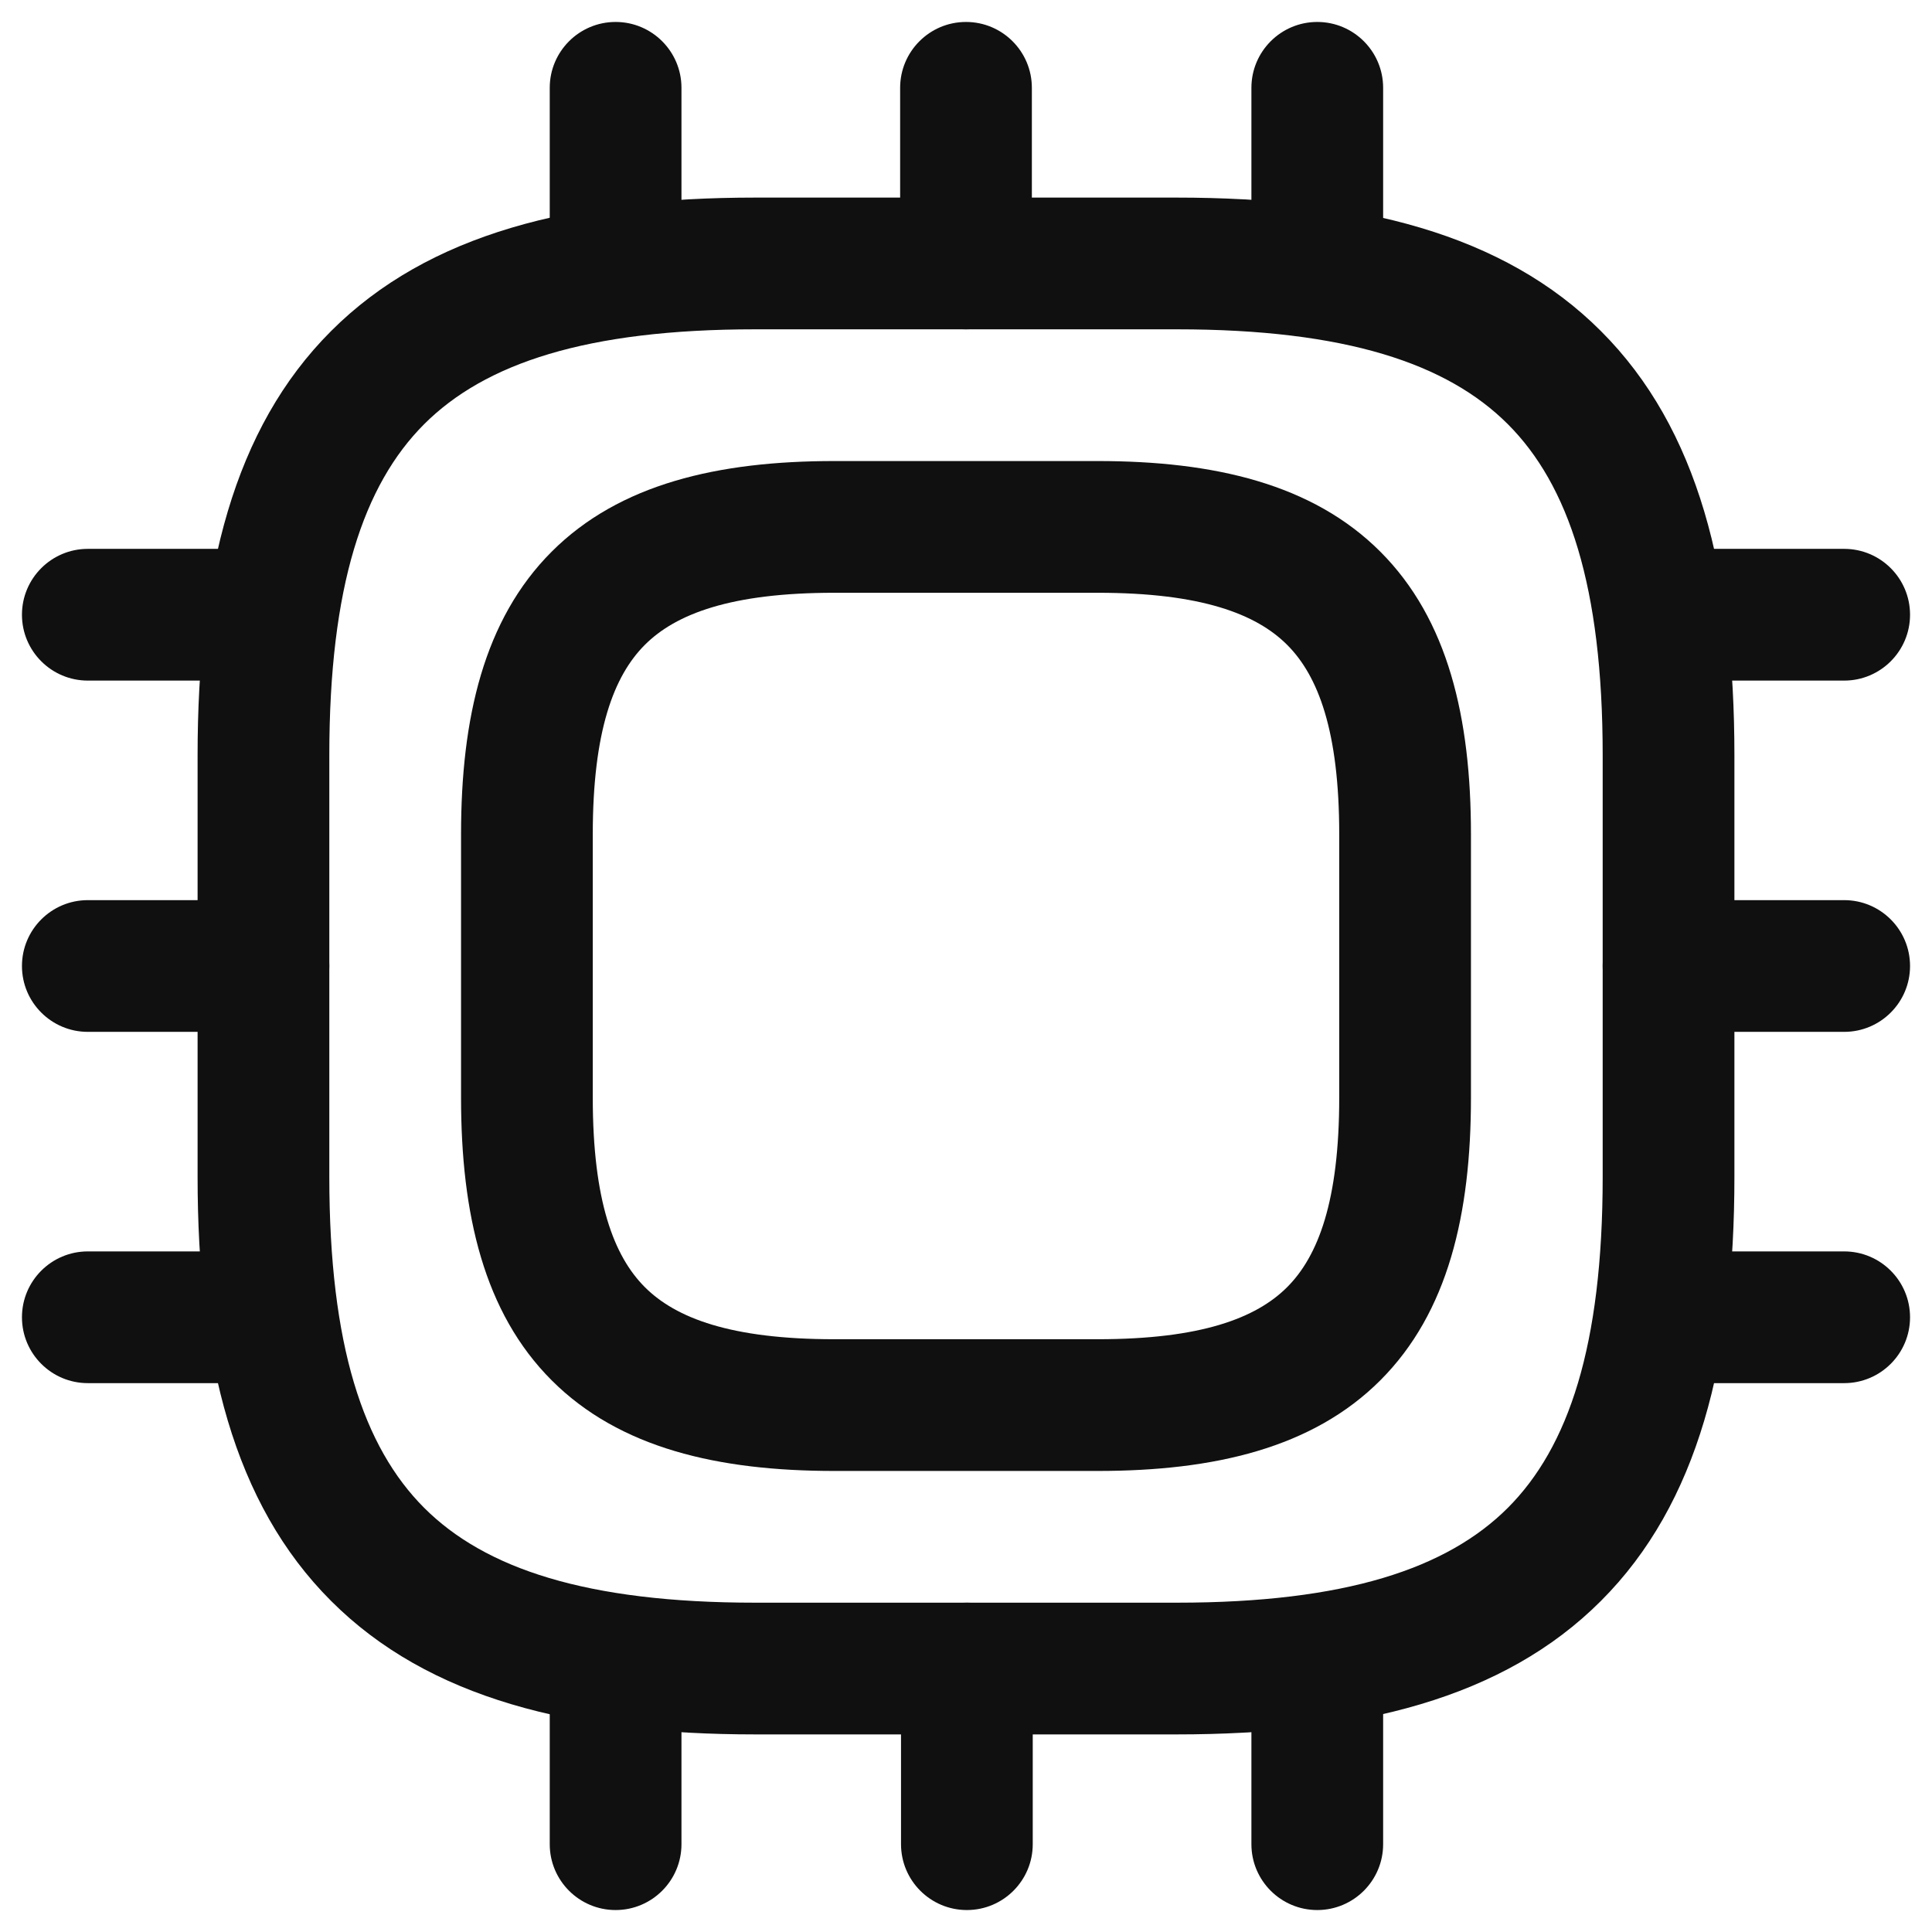 <svg width="22" height="22" viewBox="0 0 22 22" fill="none" xmlns="http://www.w3.org/2000/svg">
<path fill-rule="evenodd" clip-rule="evenodd" d="M3.77 3.77C4.879 2.66 6.526 2.25 8.6 2.25H13.4C15.474 2.25 17.121 2.66 18.23 3.77C19.34 4.879 19.75 6.526 19.75 8.6V13.4C19.75 15.474 19.34 17.121 18.23 18.23C17.121 19.34 15.474 19.75 13.4 19.75H8.6C6.526 19.75 4.879 19.34 3.77 18.23C2.66 17.121 2.25 15.474 2.25 13.4V8.6C2.25 6.526 2.66 4.879 3.77 3.77ZM4.83 4.83C4.14 5.521 3.75 6.674 3.75 8.6V13.4C3.75 15.326 4.14 16.479 4.83 17.17C5.521 17.86 6.674 18.25 8.6 18.25H13.4C15.326 18.25 16.479 17.86 17.17 17.17C17.86 16.479 18.25 15.326 18.25 13.4V8.6C18.25 6.674 17.86 5.521 17.17 4.83C16.479 4.14 15.326 3.75 13.4 3.75H8.6C6.674 3.75 5.521 4.14 4.83 4.83Z" fill="#101010"/>
<path fill-rule="evenodd" clip-rule="evenodd" d="M6.282 6.282C7.054 5.51 8.176 5.25 9.5 5.25H12.5C13.824 5.25 14.946 5.51 15.718 6.282C16.49 7.054 16.75 8.176 16.75 9.5V12.5C16.75 13.824 16.49 14.946 15.718 15.718C14.946 16.49 13.824 16.75 12.5 16.75H9.5C8.176 16.75 7.054 16.49 6.282 15.718C5.51 14.946 5.25 13.824 5.25 12.5V9.5C5.25 8.176 5.51 7.054 6.282 6.282ZM7.343 7.343C6.99 7.696 6.75 8.324 6.75 9.5V12.5C6.75 13.676 6.99 14.304 7.343 14.657C7.696 15.01 8.324 15.25 9.5 15.25H12.5C13.676 15.25 14.304 15.01 14.657 14.657C15.01 14.304 15.25 13.676 15.25 12.5V9.5C15.25 8.324 15.01 7.696 14.657 7.343C14.304 6.99 13.676 6.75 12.5 6.75H9.5C8.324 6.75 7.696 6.99 7.343 7.343Z" fill="#101010"/>
<path fill-rule="evenodd" clip-rule="evenodd" d="M7.01 0.25C7.424 0.25 7.76 0.586 7.76 1V3C7.76 3.414 7.424 3.75 7.01 3.75C6.596 3.75 6.26 3.414 6.26 3V1C6.26 0.586 6.596 0.25 7.01 0.25Z" fill="#101010"/>
<path fill-rule="evenodd" clip-rule="evenodd" d="M11 0.25C11.414 0.25 11.75 0.586 11.75 1V3C11.75 3.414 11.414 3.75 11 3.75C10.586 3.75 10.25 3.414 10.25 3V1C10.25 0.586 10.586 0.25 11 0.25Z" fill="#101010"/>
<path fill-rule="evenodd" clip-rule="evenodd" d="M15 0.25C15.414 0.25 15.75 0.586 15.75 1V3C15.75 3.414 15.414 3.75 15 3.75C14.586 3.75 14.25 3.414 14.25 3V1C14.25 0.586 14.586 0.25 15 0.25Z" fill="#101010"/>
<path fill-rule="evenodd" clip-rule="evenodd" d="M18.25 7C18.25 6.586 18.586 6.25 19 6.25H21C21.414 6.25 21.75 6.586 21.75 7C21.75 7.414 21.414 7.75 21 7.75H19C18.586 7.75 18.25 7.414 18.25 7Z" fill="#101010"/>
<path fill-rule="evenodd" clip-rule="evenodd" d="M18.25 11C18.25 10.586 18.586 10.25 19 10.25H21C21.414 10.25 21.75 10.586 21.75 11C21.75 11.414 21.414 11.75 21 11.75H19C18.586 11.75 18.25 11.414 18.25 11Z" fill="#101010"/>
<path fill-rule="evenodd" clip-rule="evenodd" d="M18.25 15C18.25 14.586 18.586 14.25 19 14.25H21C21.414 14.25 21.75 14.586 21.75 15C21.75 15.414 21.414 15.75 21 15.75H19C18.586 15.75 18.25 15.414 18.25 15Z" fill="#101010"/>
<path fill-rule="evenodd" clip-rule="evenodd" d="M15 18.25C15.414 18.25 15.75 18.586 15.75 19V21C15.75 21.414 15.414 21.75 15 21.75C14.586 21.75 14.25 21.414 14.25 21V19C14.25 18.586 14.586 18.25 15 18.25Z" fill="#101010"/>
<path fill-rule="evenodd" clip-rule="evenodd" d="M11.01 18.25C11.424 18.25 11.76 18.586 11.76 19V21C11.76 21.414 11.424 21.75 11.01 21.75C10.596 21.75 10.26 21.414 10.26 21V19C10.26 18.586 10.596 18.25 11.01 18.25Z" fill="#101010"/>
<path fill-rule="evenodd" clip-rule="evenodd" d="M7.01 18.25C7.424 18.25 7.76 18.586 7.76 19V21C7.76 21.414 7.424 21.75 7.01 21.75C6.596 21.75 6.26 21.414 6.26 21V19C6.26 18.586 6.596 18.25 7.01 18.25Z" fill="#101010"/>
<path fill-rule="evenodd" clip-rule="evenodd" d="M0.25 7C0.25 6.586 0.586 6.25 1 6.25H3C3.414 6.25 3.75 6.586 3.75 7C3.75 7.414 3.414 7.75 3 7.75H1C0.586 7.75 0.25 7.414 0.25 7Z" fill="#101010"/>
<path fill-rule="evenodd" clip-rule="evenodd" d="M0.25 11C0.25 10.586 0.586 10.25 1 10.25H3C3.414 10.25 3.75 10.586 3.75 11C3.75 11.414 3.414 11.75 3 11.75H1C0.586 11.75 0.25 11.414 0.25 11Z" fill="#101010"/>
<path fill-rule="evenodd" clip-rule="evenodd" d="M0.25 15C0.25 14.586 0.586 14.25 1 14.25H3C3.414 14.25 3.75 14.586 3.75 15C3.75 15.414 3.414 15.75 3 15.75H1C0.586 15.75 0.25 15.414 0.25 15Z" fill="#101010"/>
</svg>
